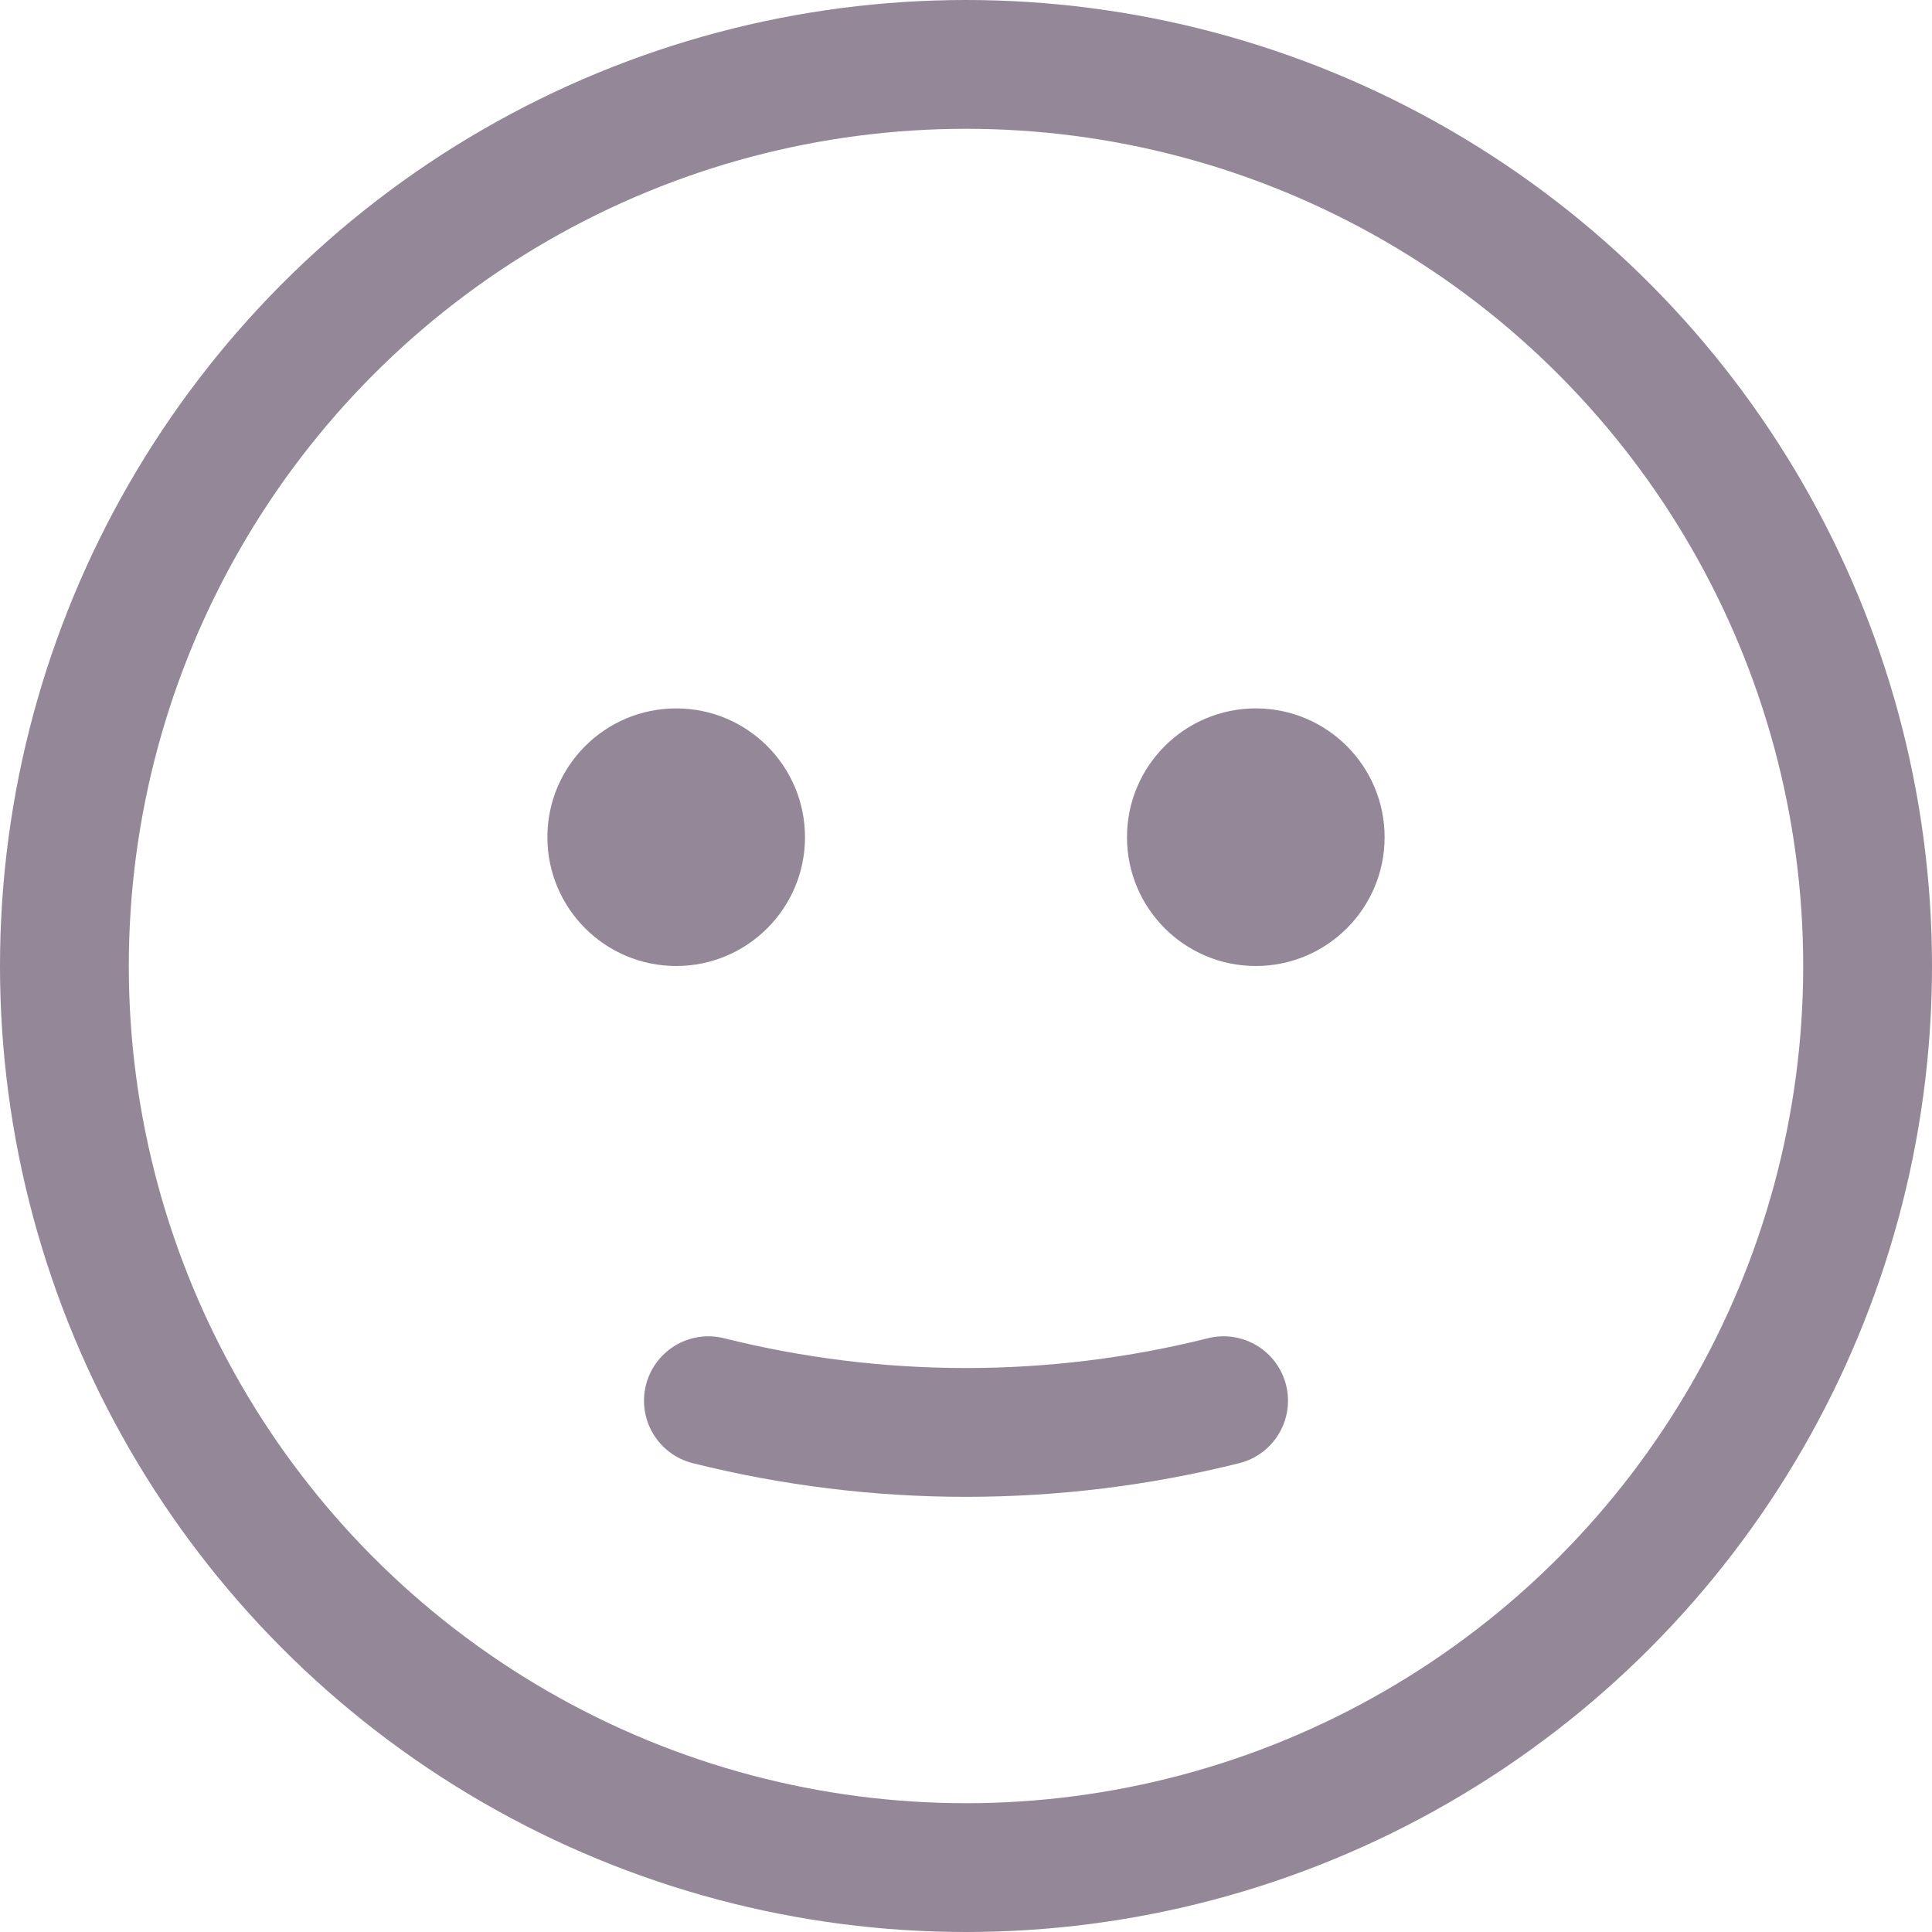 <svg width="30" height="30" viewBox="0 0 30 30" fill="none" xmlns="http://www.w3.org/2000/svg">
<circle cx="15" cy="15" r="14" stroke="#948798" stroke-width="2"/>
<circle cx="19.5" cy="13" r="2" fill="#948798"/>
<circle cx="10.5" cy="13" r="2" fill="#948798"/>
<path d="M11 21.75V21.75C13.626 22.407 16.374 22.407 19 21.75V21.75" stroke="#948798" stroke-width="2" stroke-linecap="round"/>
</svg>
